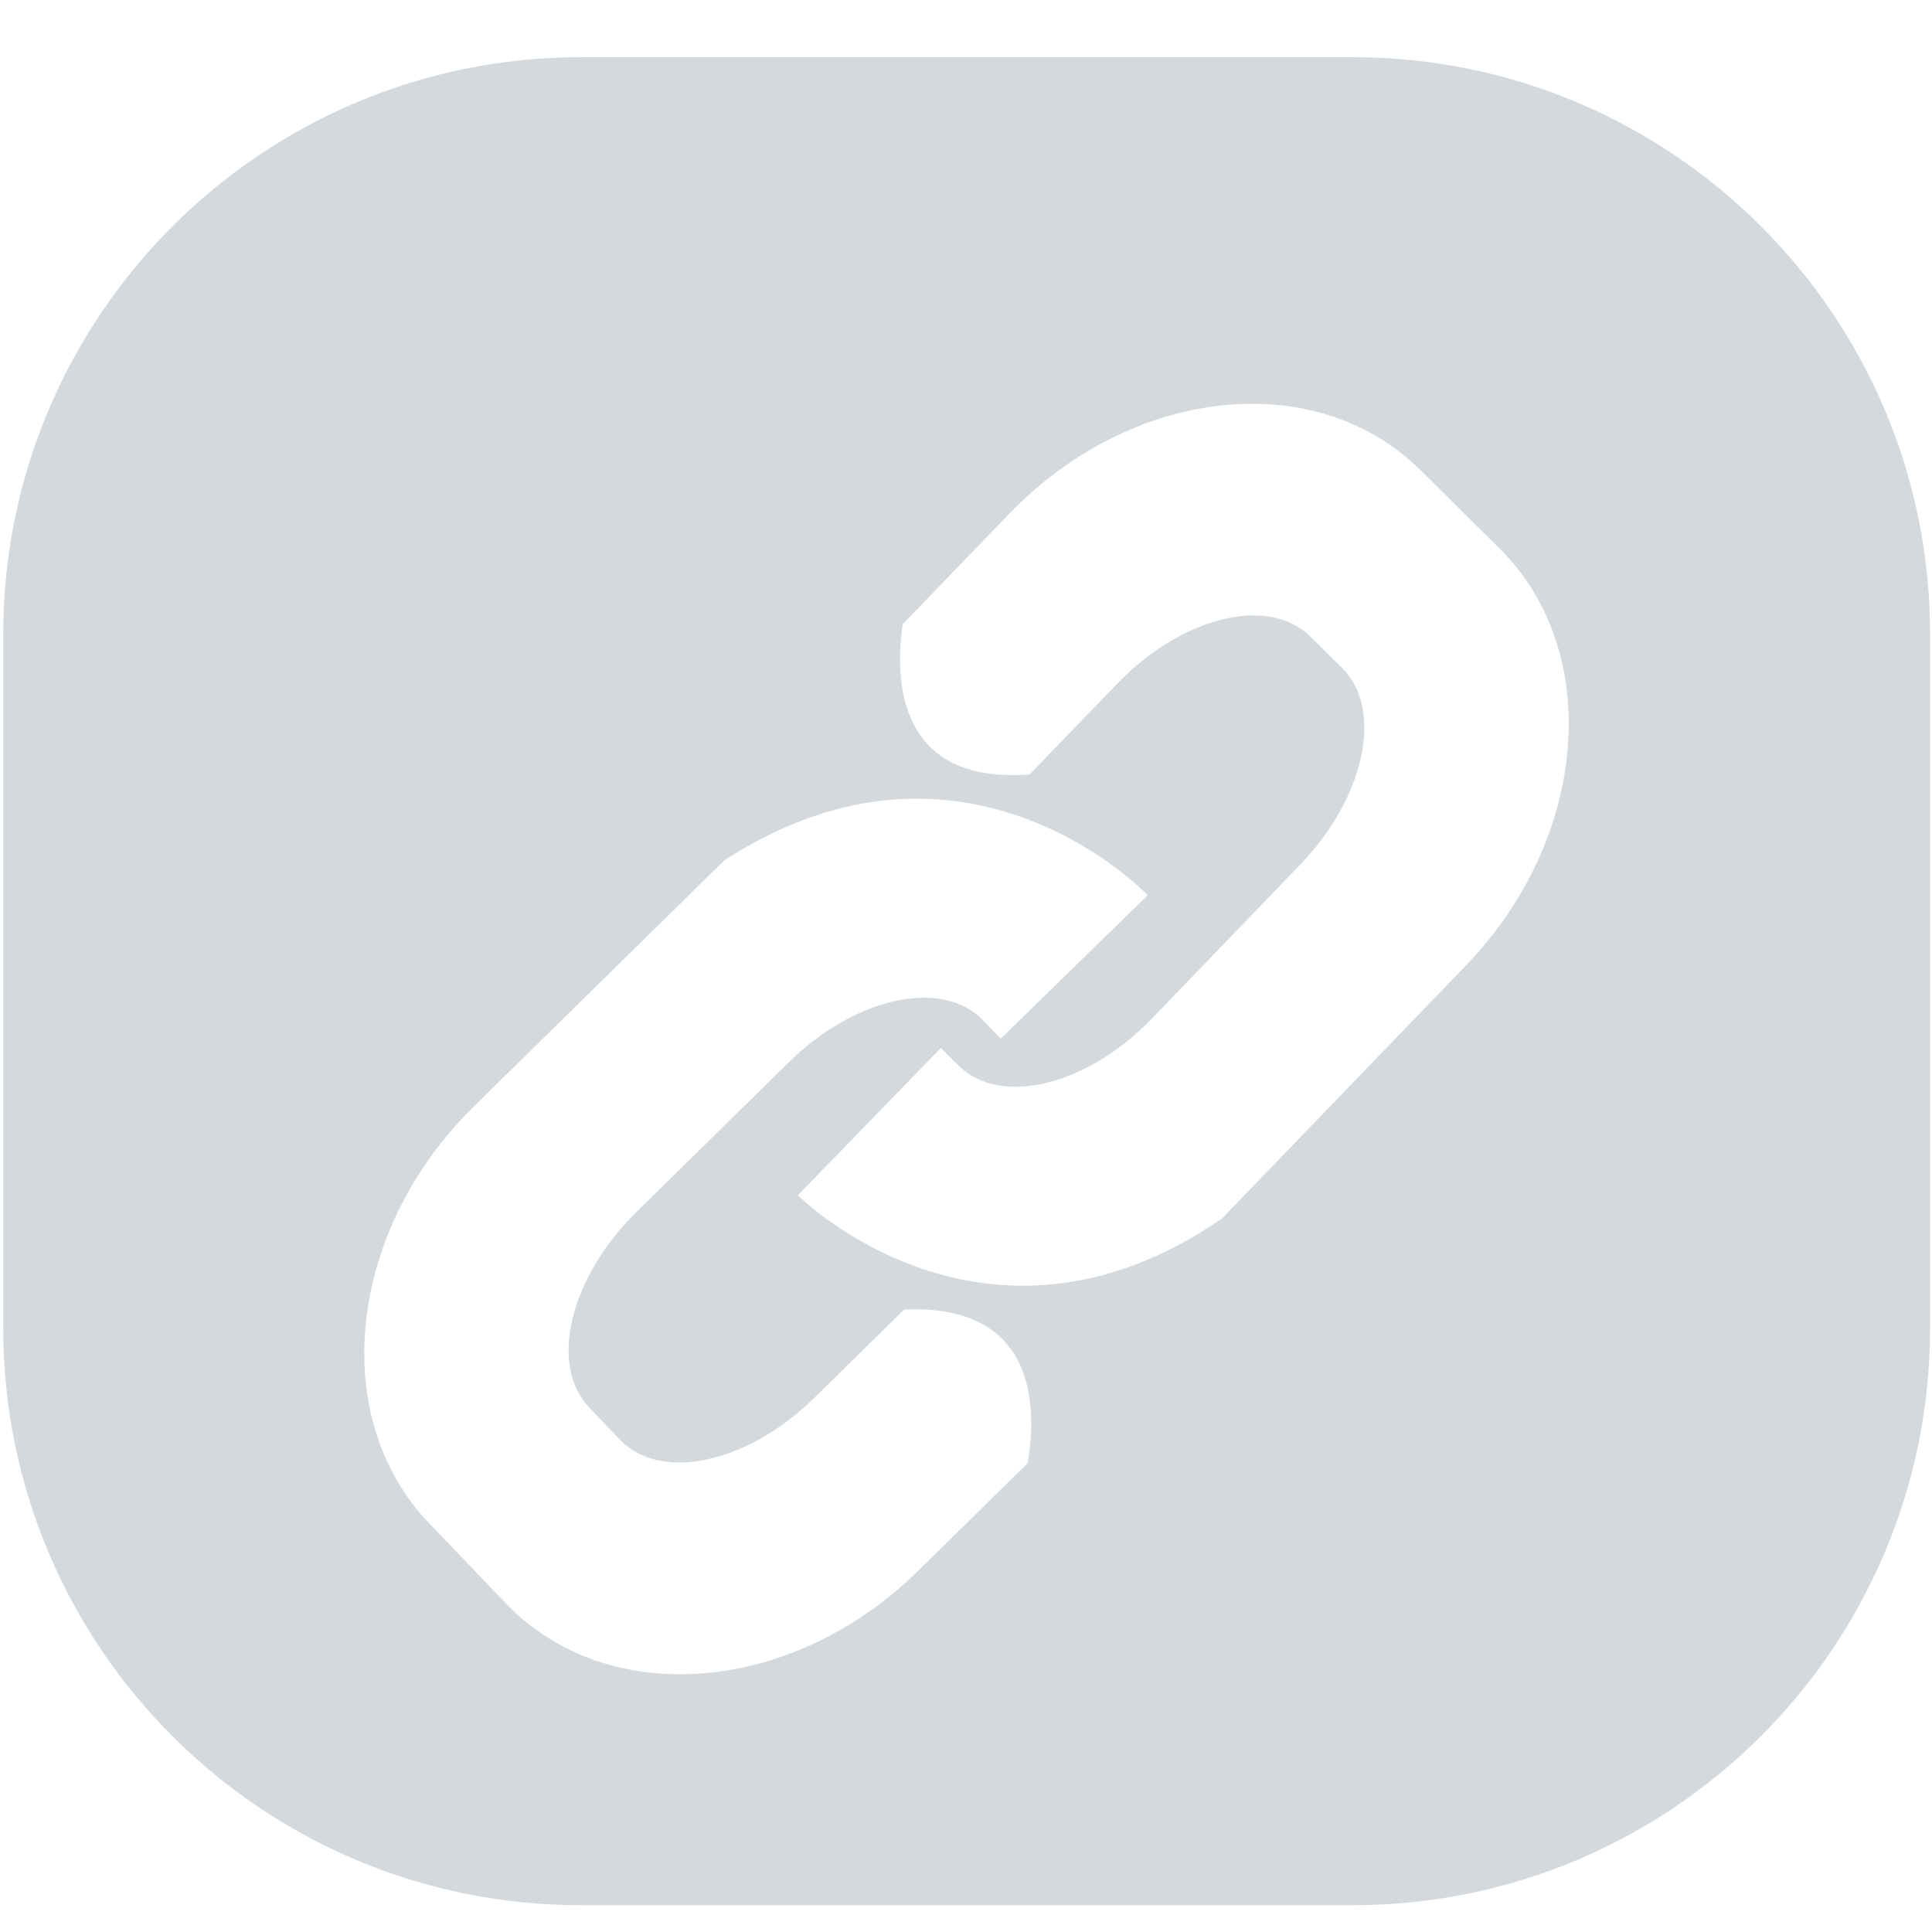 <?xml version="1.0" encoding="utf-8"?>
<!-- Generator: Adobe Illustrator 21.0.2, SVG Export Plug-In . SVG Version: 6.00 Build 0)  -->
<svg version="1.1" id="图层_1" xmlns="http://www.w3.org/2000/svg" xmlns:xlink="http://www.w3.org/1999/xlink" x="0px" y="0px"
	 viewBox="0 0 1024 1024" style="enable-background:new 0 0 1024 1024;" xml:space="preserve">
<style type="text/css">
	.st0{fill-rule:evenodd;clip-rule:evenodd;fill:#D4D9DE;}
</style>
<g>
	<g>
		<path class="st0" d="M716.9,30.3H307.9C138.8,30.3,1.7,167.4,1.7,336.4v367.3c0,169.1,137,306.1,306.1,306.1h409.1
			c169.1,0,306.1-137,306.1-306.1V336.4C1023.1,167.4,886,30.3,716.9,30.3z M544.7,775.5l-58,57C419.8,898.3,322,906,268.2,849.9
			l-40.8-42.6c-53.8-56.2-43.2-155.1,23.7-220.8l132.8-130.5c128.3-83.1,224.4,18.5,224.4,18.5l-77.9,76l-9.3-9.6
			c-21.5-22.6-67.6-12.6-103,22.1l-80.8,79.4c-35.3,34.7-46.5,81.1-25,103.6l16.3,17.1c21.6,22.5,67.6,12.6,103-22.2l47.6-46.8
			C550.1,690.9,549.6,746.7,544.7,775.5z M776.9,511.8L647.6,645.9c-126,86.7-224.7-12.4-224.7-12.4l75.8-78.1l9.4,9.4
			c22.1,21.9,68,10.7,102.4-24.9l78.6-81.6c34.4-35.7,44.4-82.4,22.2-104.3l-16.8-16.6c-22.1-21.9-68-10.7-102.4,25l-46.4,48.1
			c-70.5,5.2-71.4-50.6-67.3-79.6l56.5-58.6c65.1-67.5,162.6-77.9,217.9-23.2l41.9,41.5C850,345.2,842,444.4,776.9,511.8z"/>
	</g>
</g>
</svg>
